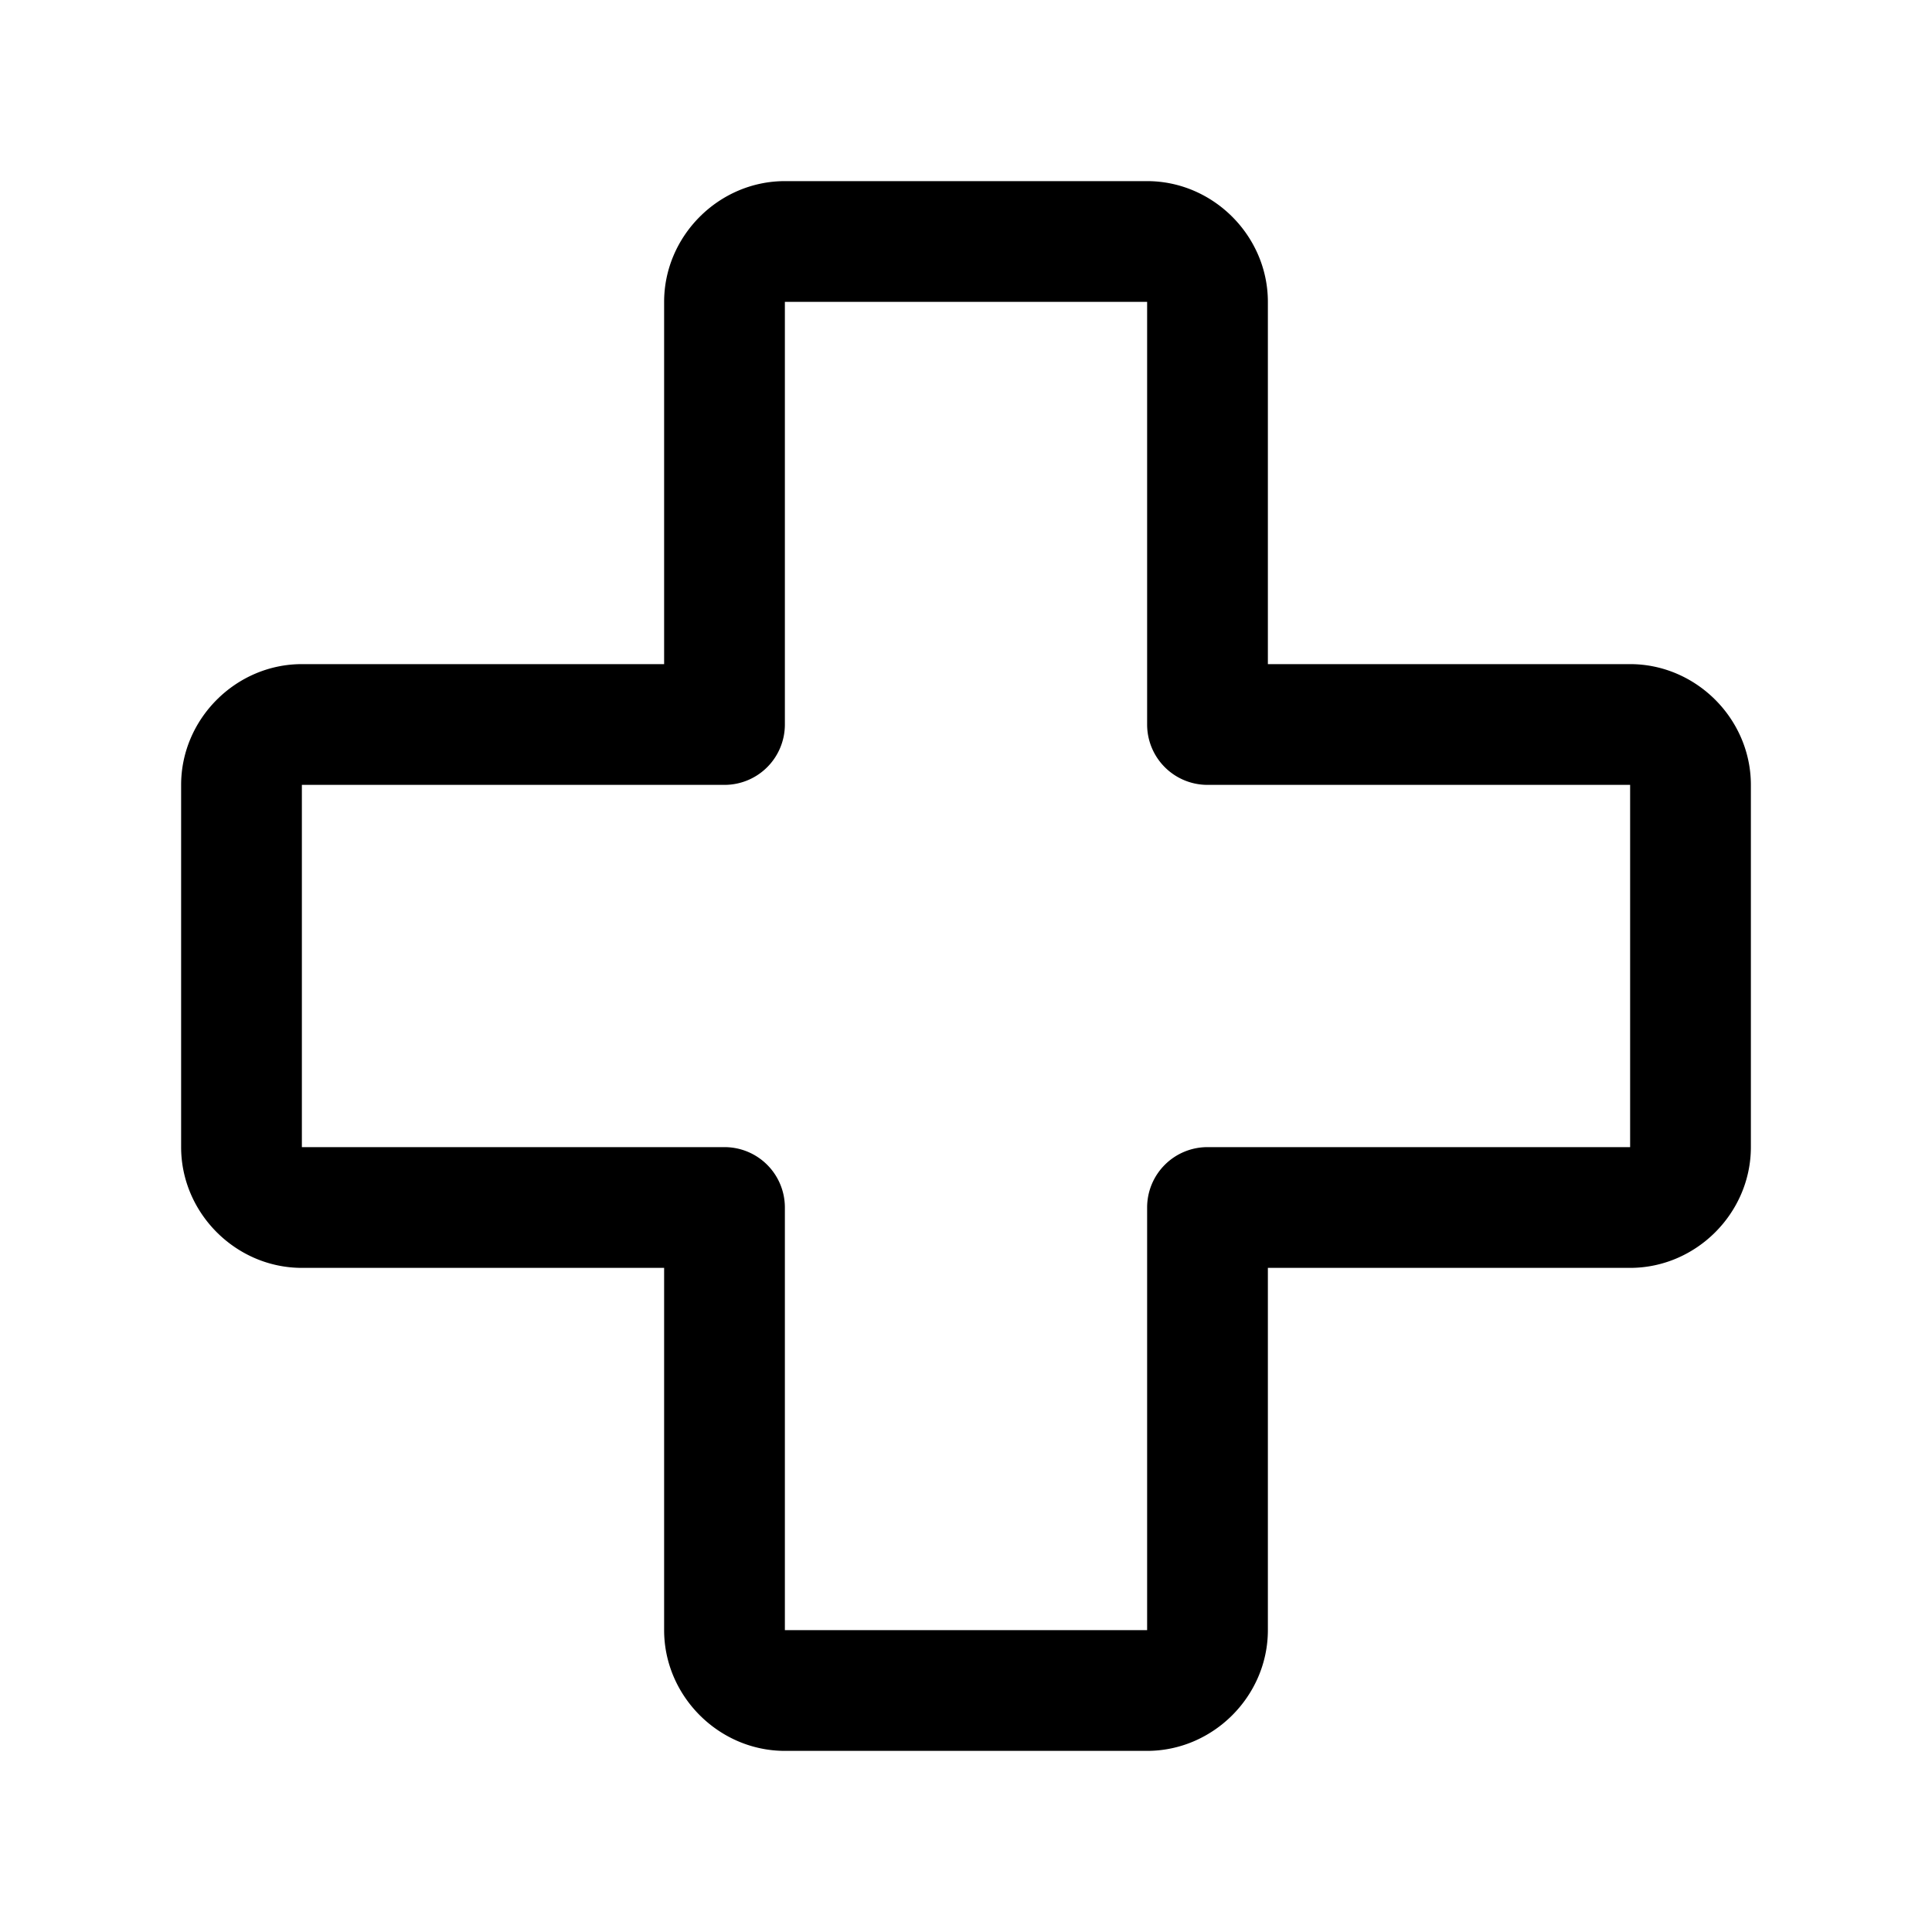 <svg xmlns="http://www.w3.org/2000/svg" viewBox="0 0 256 256"><path d="M104 24c-8.742 0-16 7.258-16 16v48H40c-8.742 0-16 7.258-16 16v48c0 8.742 7.258 16 16 16h48v48c0 8.742 7.258 16 16 16h48c8.742 0 16-7.258 16-16v-48h48c8.742 0 16-7.258 16-16v-48c0-8.742-7.258-16-16-16h-48V40c0-8.742-7.258-16-16-16zm0 16h48v56a8 8 0 0 0 8 8h56v48h-56a8 8 0 0 0-8 8v56h-48v-56a8 8 0 0 0-8-8H40v-48h56a8 8 0 0 0 8-8z"/></svg>